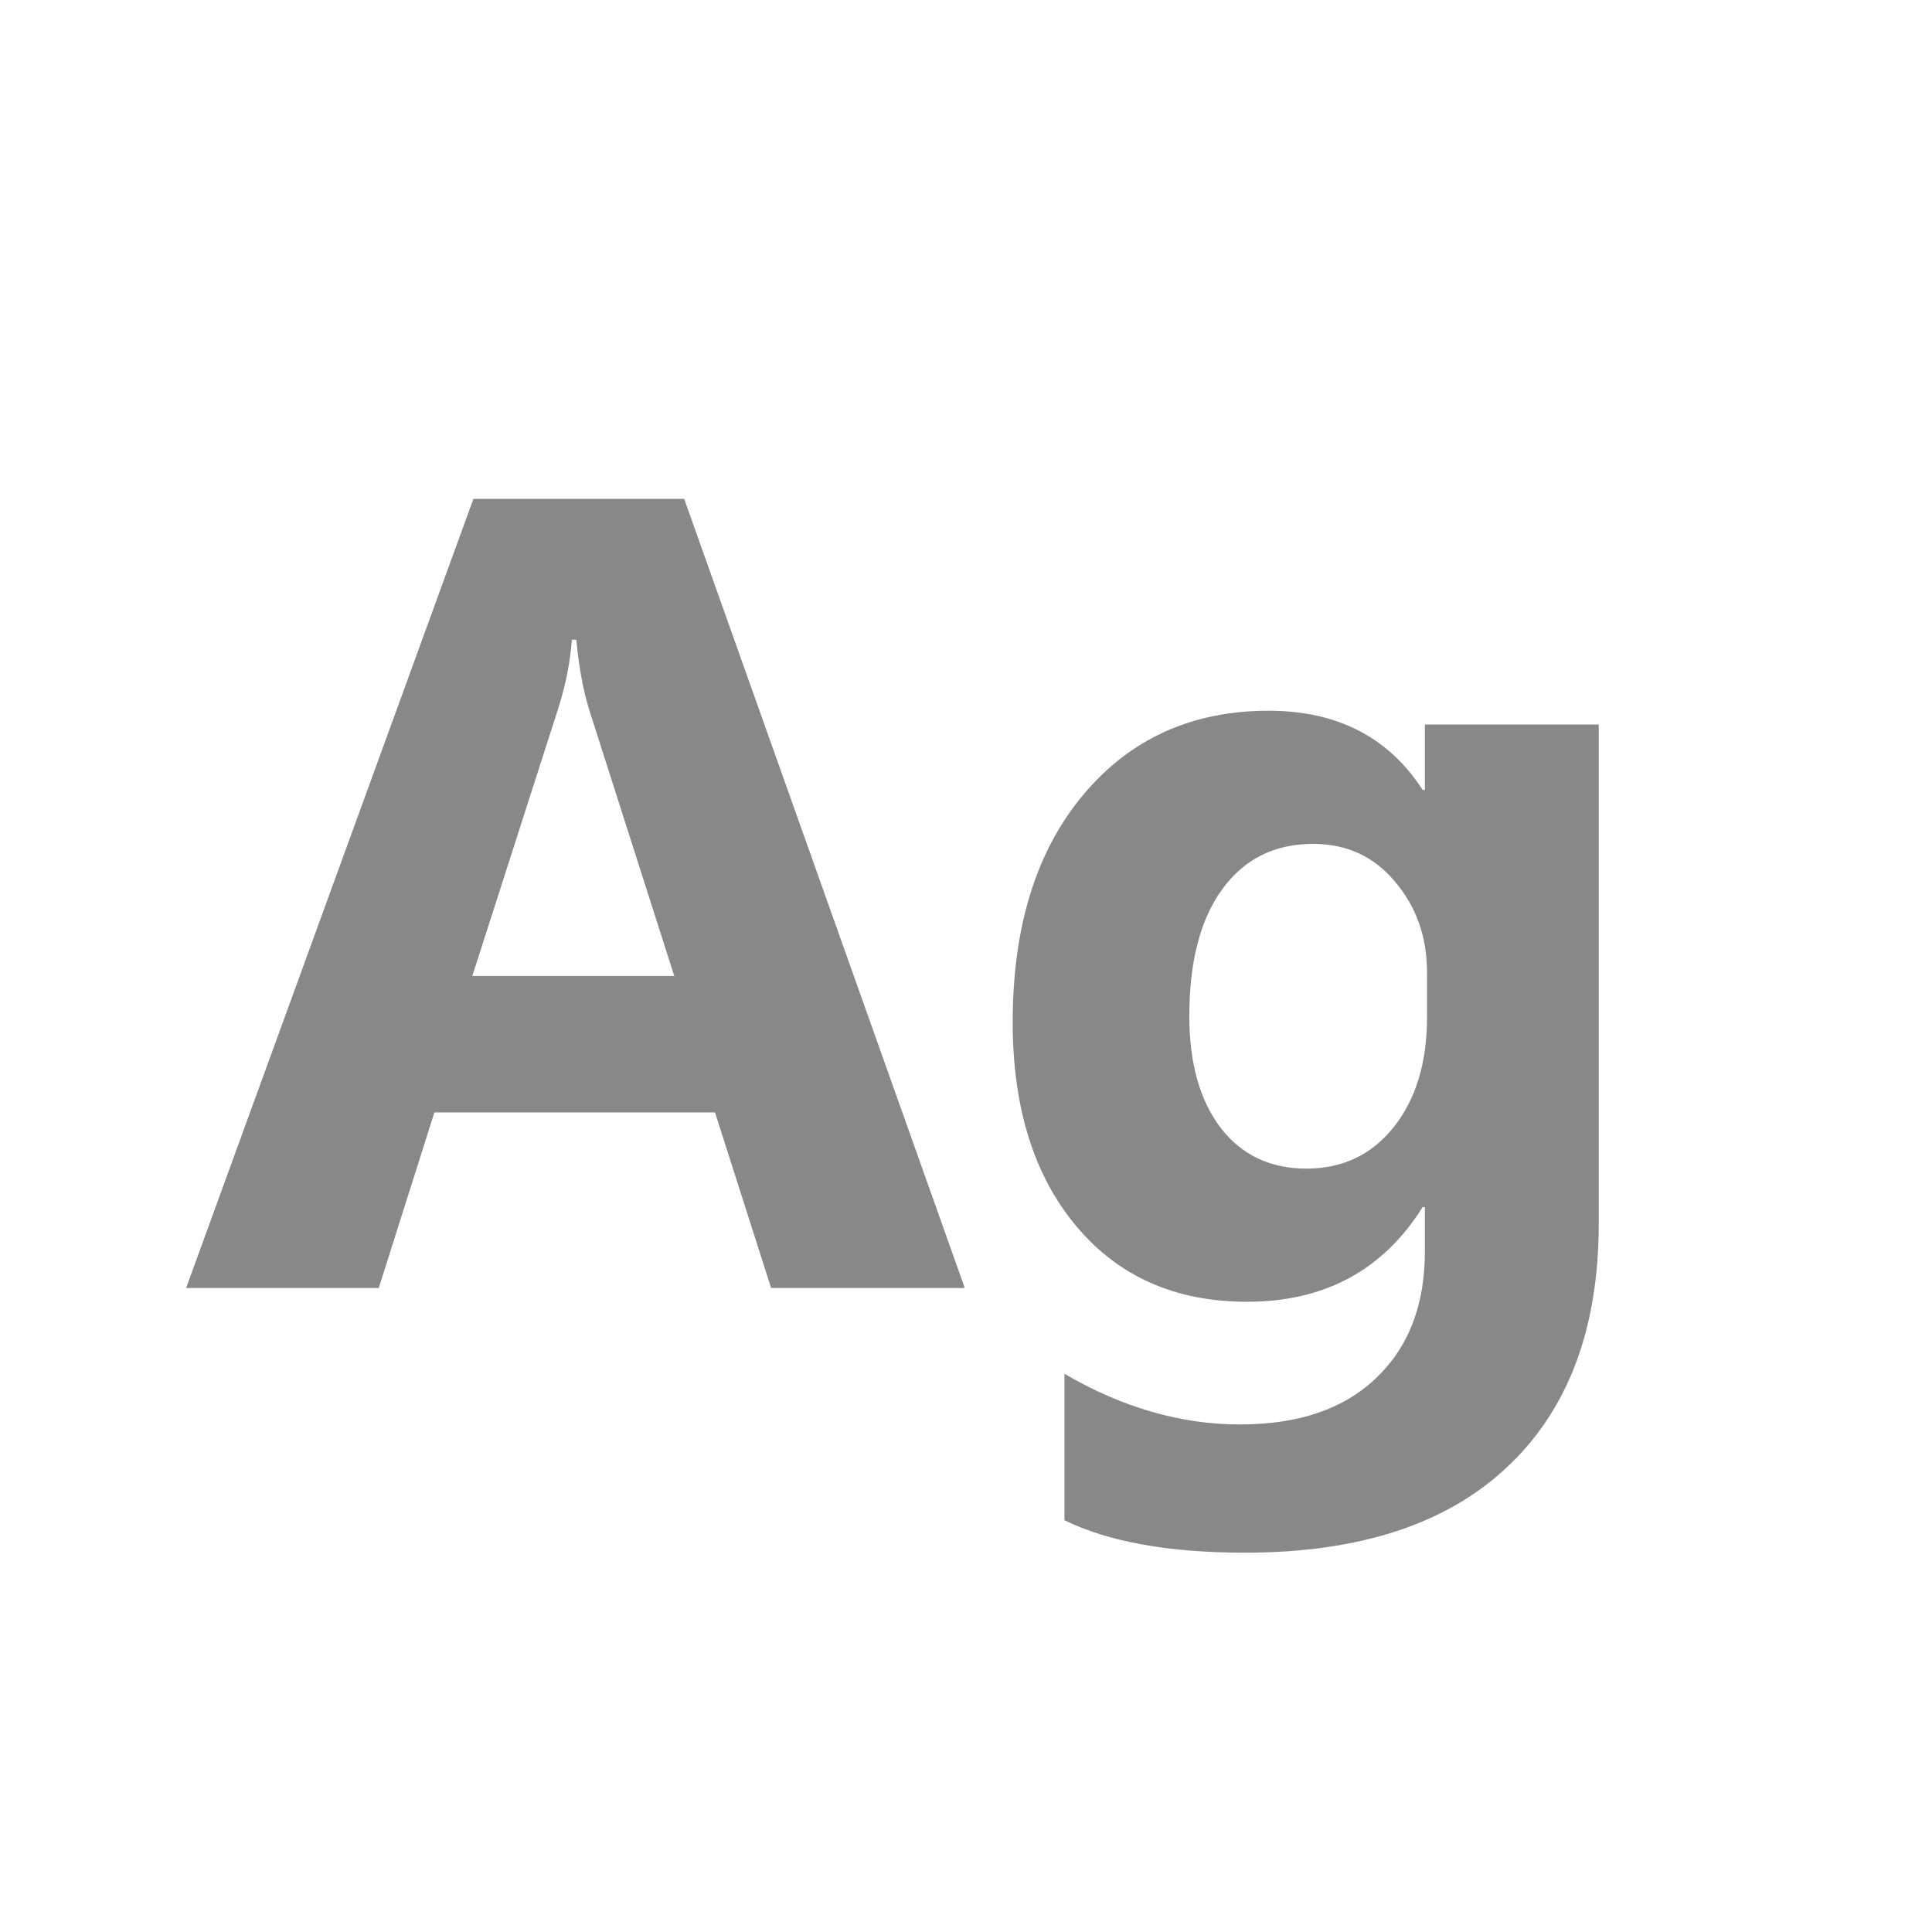 <svg width="24" height="24" viewBox="0 0 24 24" fill="none" xmlns="http://www.w3.org/2000/svg">
<path d="M11.985 16H9.579L8.882 13.819H5.396L4.705 16H2.312L5.881 6.197H8.499L11.985 16ZM8.376 12.124L7.323 8.829C7.246 8.583 7.191 8.289 7.159 7.947H7.104C7.082 8.234 7.025 8.519 6.934 8.802L5.867 12.124H8.376ZM19.86 15.2C19.86 16.499 19.484 17.504 18.732 18.215C17.98 18.93 16.891 19.288 15.465 19.288C14.521 19.288 13.774 19.154 13.223 18.885V17.066C13.943 17.486 14.67 17.695 15.403 17.695C16.133 17.695 16.698 17.502 17.099 17.114C17.5 16.731 17.7 16.21 17.7 15.549V14.995H17.673C17.181 15.779 16.454 16.171 15.492 16.171C14.599 16.171 13.89 15.856 13.366 15.227C12.842 14.599 12.58 13.755 12.58 12.698C12.58 11.513 12.872 10.572 13.455 9.875C14.038 9.178 14.806 8.829 15.759 8.829C16.611 8.829 17.249 9.157 17.673 9.813H17.7V9H19.86V15.2ZM17.727 12.637V12.083C17.727 11.641 17.595 11.265 17.331 10.955C17.071 10.641 16.732 10.483 16.312 10.483C15.834 10.483 15.458 10.67 15.185 11.044C14.911 11.418 14.774 11.944 14.774 12.623C14.774 13.206 14.904 13.669 15.164 14.011C15.424 14.348 15.779 14.517 16.23 14.517C16.677 14.517 17.037 14.346 17.311 14.004C17.588 13.658 17.727 13.202 17.727 12.637Z" fill="#888888"/>
</svg>
